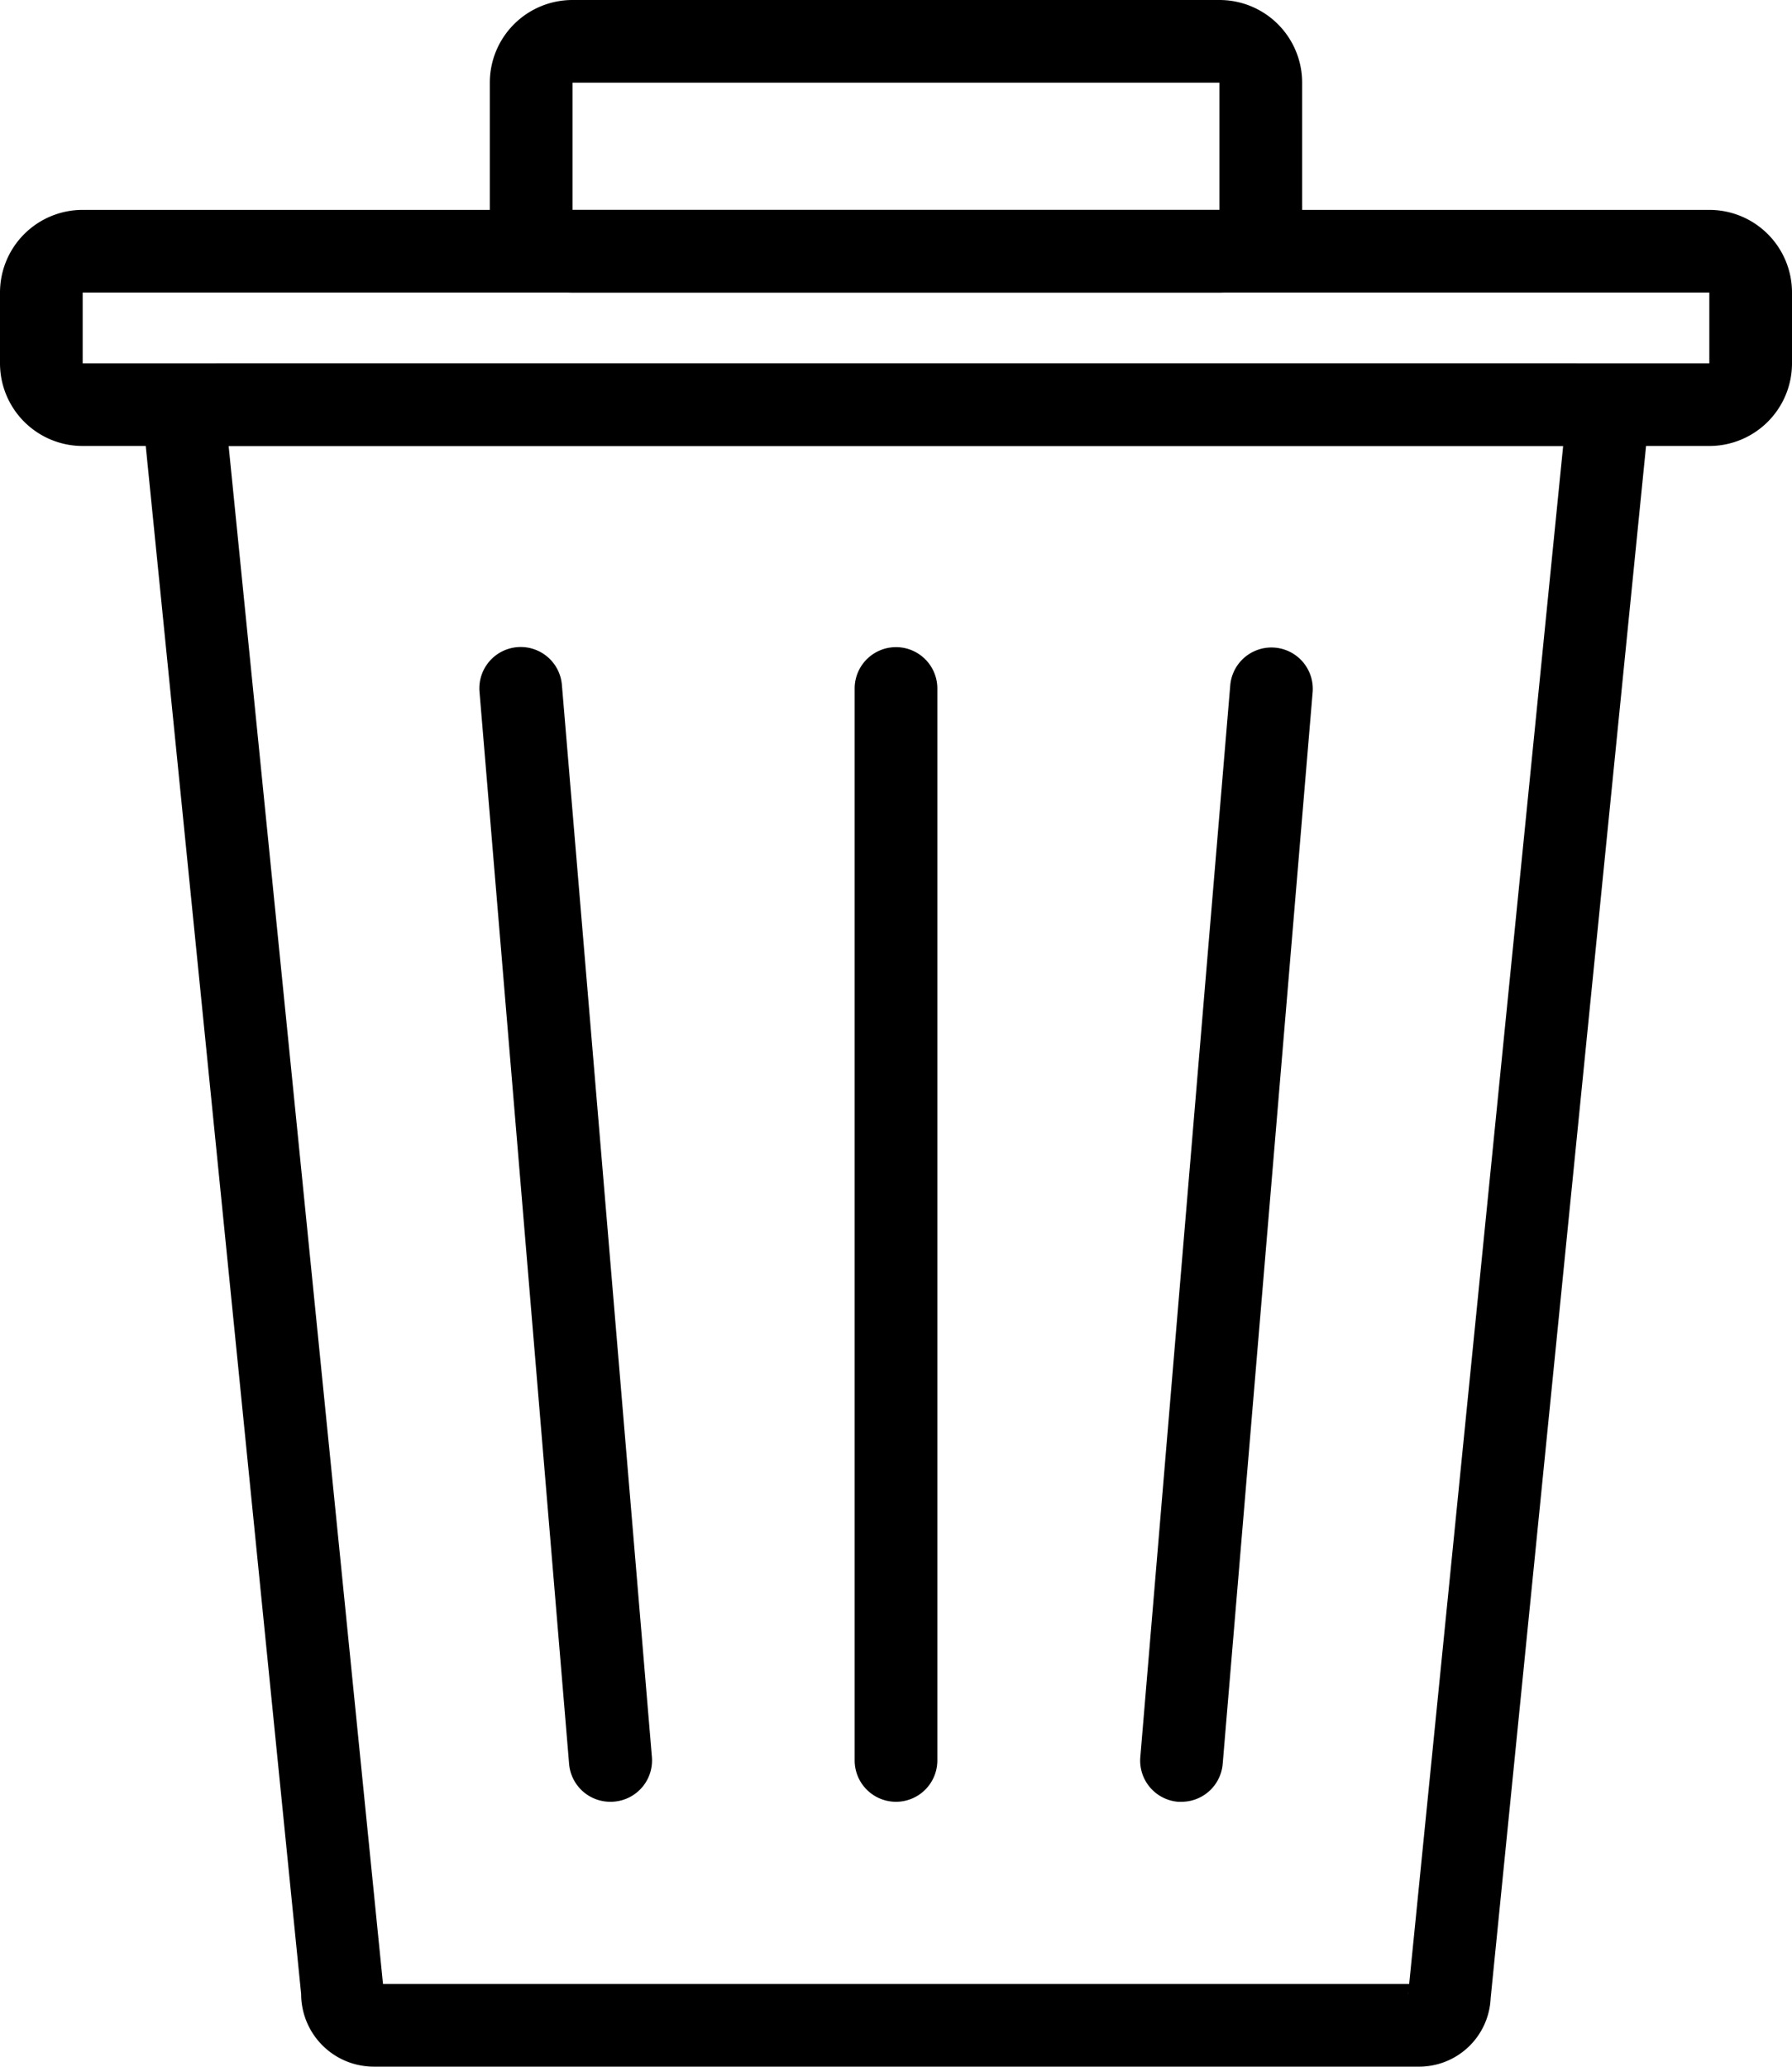 <svg xmlns="http://www.w3.org/2000/svg" width="43.35" height="50" viewBox="0 0 43.35 50"><g id="Layer_2" data-name="Layer 2"><g id="Layer_1-2" data-name="Layer 1"><path d="M34.31,50H9.041a1.758,1.758,0,0,1-1.756-1.756l-3.774-37.6A1.775,1.775,0,0,1,5.262,8.79H38.088a1.757,1.757,0,0,1,1.756,1.755l-3.784,37.8A1.732,1.732,0,0,1,34.31,50Zm-.24-1.8a.191.191,0,0,0-.005.048ZM9.279,48.135v0ZM9.265,48H34.089l3.725-37.21H5.531Z"/><path d="M41.35,10.79H2a2,2,0,0,1-2-2V7.078a2,2,0,0,1,2-2H41.35a2,2,0,0,1,2,2V8.79A2,2,0,0,1,41.35,10.79ZM2,7.078V8.79H41.35V7.078Z"/><path d="M29.5,7.078H13.849a2,2,0,0,1-2-2V2a2,2,0,0,1,2-2H29.5a2,2,0,0,1,2,2V5.078A2,2,0,0,1,29.5,7.078ZM13.849,2V5.078H29.5V2Z"/><path d="M28.583,43.592a.806.806,0,0,1-.085,0,1,1,0,0,1-.913-1.08l2.176-25.934a1,1,0,0,1,1.993.167L29.578,42.675A1,1,0,0,1,28.583,43.592Z"/><path d="M14.767,43.592a1,1,0,0,1-1-.917L11.6,16.741a1,1,0,1,1,1.993-.167l2.177,25.934a1,1,0,0,1-.913,1.08A.819.819,0,0,1,14.767,43.592Z"/><path d="M21.675,43.592a1,1,0,0,1-1-1V16.657a1,1,0,0,1,2,0V42.592A1,1,0,0,1,21.675,43.592Z"/></g></g></svg>